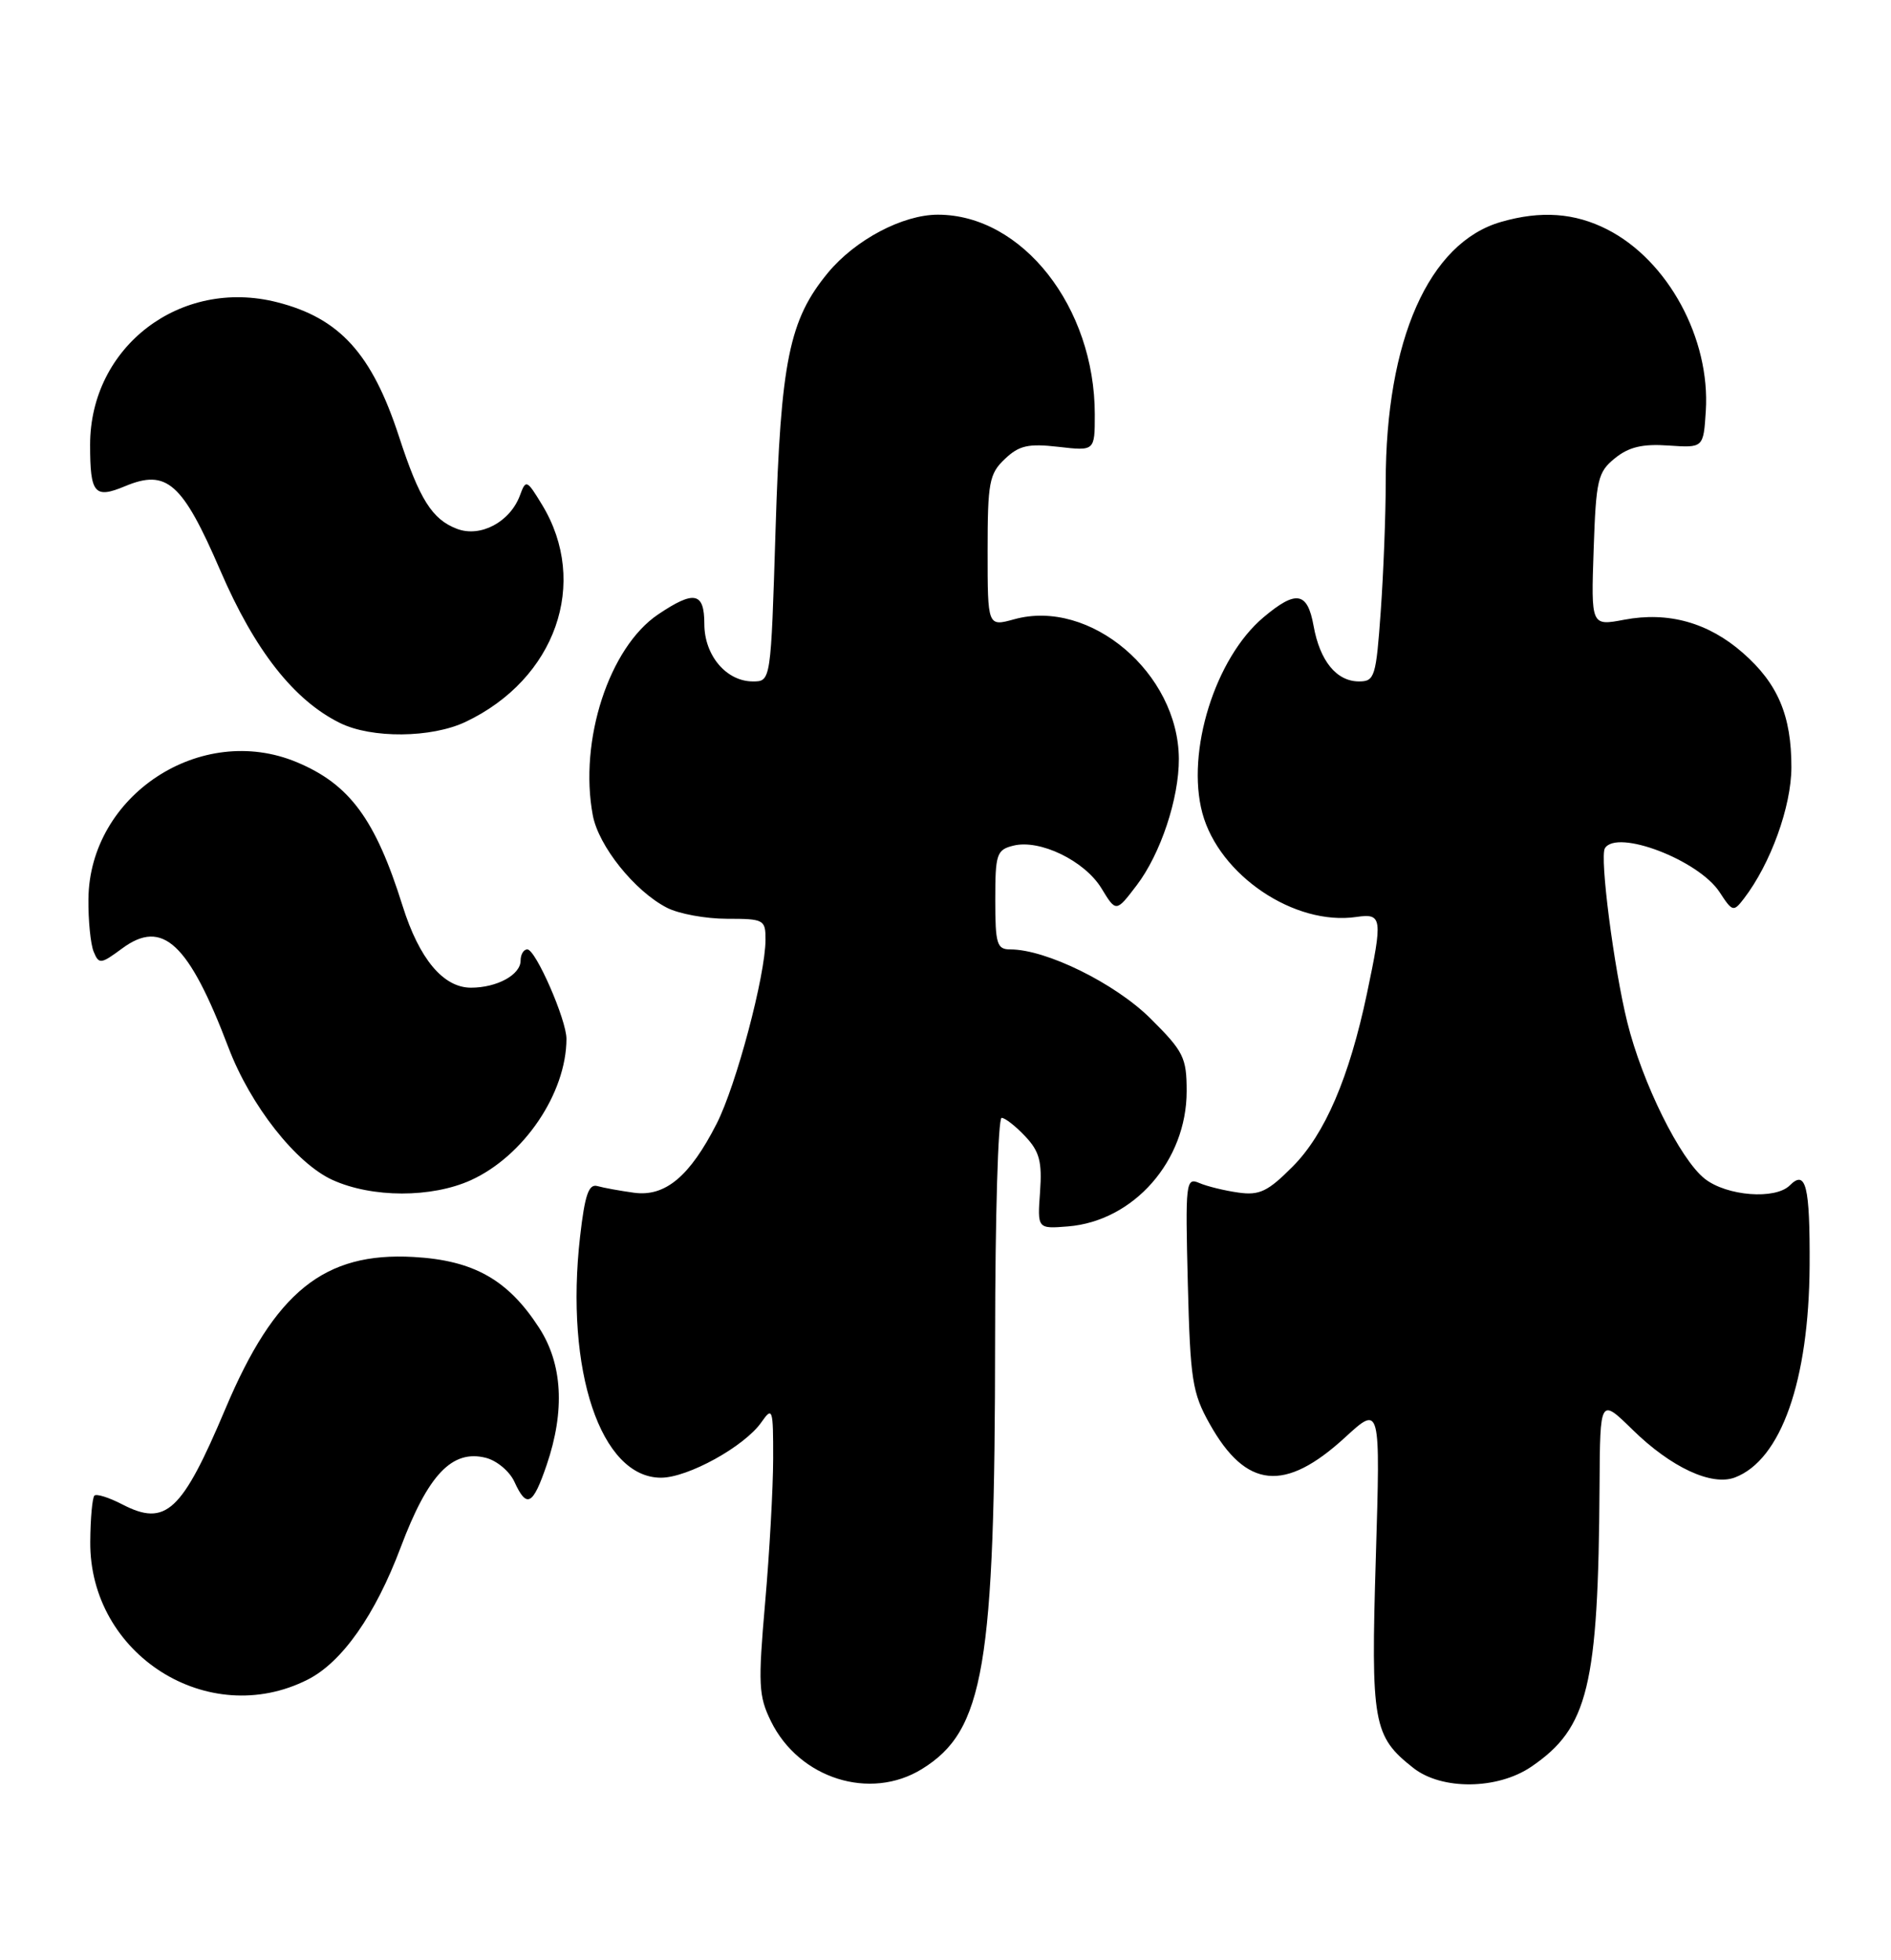 <?xml version="1.0" encoding="UTF-8" standalone="no"?>
<!DOCTYPE svg PUBLIC "-//W3C//DTD SVG 1.1//EN" "http://www.w3.org/Graphics/SVG/1.1/DTD/svg11.dtd" >
<svg xmlns="http://www.w3.org/2000/svg" xmlns:xlink="http://www.w3.org/1999/xlink" version="1.1" viewBox="0 0 247 256">
 <g >
 <path fill="currentColor"
d=" M 120.42 231.05 C 128.55 226.03 129.96 217.74 129.98 174.75 C 129.99 158.94 130.37 146.00 130.83 146.00 C 131.28 146.00 132.67 147.09 133.92 148.42 C 135.78 150.39 136.13 151.73 135.85 155.67 C 135.50 160.50 135.50 160.50 139.50 160.18 C 148.09 159.48 155.00 151.61 155.00 142.52 C 155.00 138.12 154.60 137.32 150.25 133.00 C 145.64 128.43 136.65 124.00 131.96 124.00 C 130.21 124.00 130.00 123.29 130.00 117.52 C 130.00 111.54 130.18 110.99 132.36 110.45 C 135.82 109.58 141.67 112.42 143.87 116.02 C 145.78 119.16 145.78 119.16 148.47 115.63 C 151.59 111.54 154.01 104.27 153.98 99.09 C 153.91 87.91 142.39 78.14 132.48 80.88 C 129.00 81.84 129.00 81.84 129.00 71.96 C 129.00 63.01 129.21 61.88 131.25 59.95 C 133.11 58.18 134.31 57.91 138.25 58.36 C 143.00 58.91 143.00 58.91 143.00 54.13 C 143.00 40.10 133.53 28.04 122.50 28.04 C 117.91 28.04 111.71 31.32 108.15 35.62 C 103.08 41.76 101.98 47.15 101.30 69.25 C 100.69 89.00 100.69 89.00 98.34 89.00 C 94.87 89.00 92.00 85.60 92.00 81.50 C 92.00 77.34 90.68 77.07 85.96 80.25 C 79.56 84.56 75.60 96.73 77.43 106.48 C 78.18 110.50 82.89 116.38 87.10 118.55 C 88.64 119.35 92.17 120.00 94.95 120.00 C 99.79 120.00 100.00 120.11 99.99 122.75 C 99.98 127.38 96.17 141.74 93.61 146.76 C 90.10 153.65 86.89 156.34 82.81 155.78 C 80.99 155.53 78.84 155.14 78.03 154.91 C 76.89 154.59 76.39 156.07 75.77 161.50 C 73.77 179.00 78.47 193.00 86.34 193.00 C 89.85 193.00 97.24 188.92 99.45 185.76 C 100.91 183.68 101.00 183.95 100.99 190.53 C 100.98 194.36 100.51 202.82 99.94 209.32 C 99.01 219.98 99.08 221.51 100.70 224.81 C 104.38 232.30 113.65 235.23 120.42 231.05 Z  M 200.01 230.75 C 207.45 225.69 208.77 220.28 208.93 194.04 C 209.00 182.58 209.00 182.58 213.25 186.74 C 218.26 191.65 223.57 194.12 226.61 192.97 C 232.64 190.68 236.28 180.35 236.37 165.29 C 236.42 154.89 235.89 152.71 233.78 154.82 C 231.89 156.71 225.56 156.22 222.68 153.96 C 219.46 151.43 214.51 141.44 212.55 133.50 C 210.80 126.41 208.93 111.92 209.63 110.79 C 211.20 108.25 221.86 112.32 224.61 116.52 C 226.29 119.10 226.43 119.13 227.79 117.36 C 231.28 112.81 233.98 105.34 233.99 100.22 C 234.00 93.48 232.23 89.28 227.66 85.28 C 223.16 81.32 217.91 79.85 212.16 80.94 C 207.82 81.76 207.82 81.76 208.16 71.79 C 208.47 62.63 208.70 61.66 210.94 59.85 C 212.75 58.38 214.55 57.95 217.94 58.19 C 222.50 58.50 222.50 58.50 222.81 53.68 C 223.41 44.23 217.87 34.01 209.94 29.97 C 205.69 27.80 201.28 27.48 196.08 28.98 C 186.64 31.68 181.00 44.42 181.00 63.03 C 181.00 67.24 180.71 74.81 180.35 79.85 C 179.74 88.41 179.56 89.00 177.51 89.00 C 174.58 89.00 172.40 86.33 171.58 81.75 C 170.78 77.29 169.30 77.03 165.03 80.63 C 158.72 85.94 154.90 98.18 157.05 106.19 C 159.24 114.31 169.08 120.95 177.18 119.76 C 180.55 119.27 180.63 119.88 178.55 129.76 C 176.24 140.72 173.07 148.12 168.85 152.36 C 165.61 155.62 164.51 156.15 161.76 155.76 C 159.97 155.51 157.67 154.95 156.65 154.51 C 154.89 153.75 154.82 154.40 155.15 167.60 C 155.47 180.21 155.73 181.91 158.00 185.96 C 162.76 194.46 167.82 194.96 175.71 187.72 C 180.31 183.50 180.31 183.50 179.71 203.40 C 179.05 225.10 179.35 226.77 184.61 230.91 C 188.32 233.83 195.60 233.75 200.01 230.75 Z  M 40.19 219.37 C 44.68 217.10 49.01 210.94 52.34 202.09 C 55.91 192.60 59.05 189.29 63.45 190.40 C 64.89 190.76 66.57 192.17 67.19 193.53 C 68.80 197.05 69.60 196.63 71.41 191.32 C 73.82 184.24 73.48 178.14 70.41 173.41 C 66.35 167.14 61.87 164.61 54.02 164.17 C 42.34 163.51 35.89 168.71 29.45 183.98 C 23.75 197.49 21.66 199.43 15.96 196.48 C 14.23 195.58 12.59 195.07 12.33 195.34 C 12.06 195.61 11.81 198.32 11.79 201.35 C 11.66 216.09 27.19 225.95 40.19 219.37 Z  M 61.51 154.14 C 68.42 150.99 73.97 142.79 73.99 135.69 C 74.00 133.21 69.97 124.00 68.88 124.00 C 68.39 124.00 68.00 124.66 68.00 125.46 C 68.00 127.32 64.91 129.00 61.52 129.00 C 57.90 129.00 54.76 125.24 52.59 118.33 C 49.04 107.00 45.68 102.44 38.77 99.55 C 26.23 94.31 11.68 103.87 11.55 117.43 C 11.52 120.22 11.83 123.31 12.23 124.29 C 12.92 125.97 13.16 125.94 15.96 123.87 C 21.24 119.97 24.65 123.16 29.85 136.84 C 32.72 144.39 38.66 151.94 43.43 154.11 C 48.61 156.46 56.36 156.47 61.51 154.14 Z  M 60.82 94.28 C 72.58 88.70 77.01 76.12 70.80 65.92 C 68.81 62.65 68.69 62.59 67.92 64.69 C 66.63 68.18 62.75 70.24 59.69 69.07 C 56.44 67.84 54.78 65.20 52.11 57.00 C 48.58 46.19 44.36 41.54 36.18 39.47 C 23.57 36.27 11.77 45.27 11.77 58.10 C 11.77 64.49 12.34 65.17 16.34 63.50 C 21.78 61.23 23.82 63.03 28.78 74.52 C 33.28 84.96 38.39 91.46 44.41 94.43 C 48.54 96.47 56.36 96.40 60.82 94.28 Z "/>
</g>
</svg>